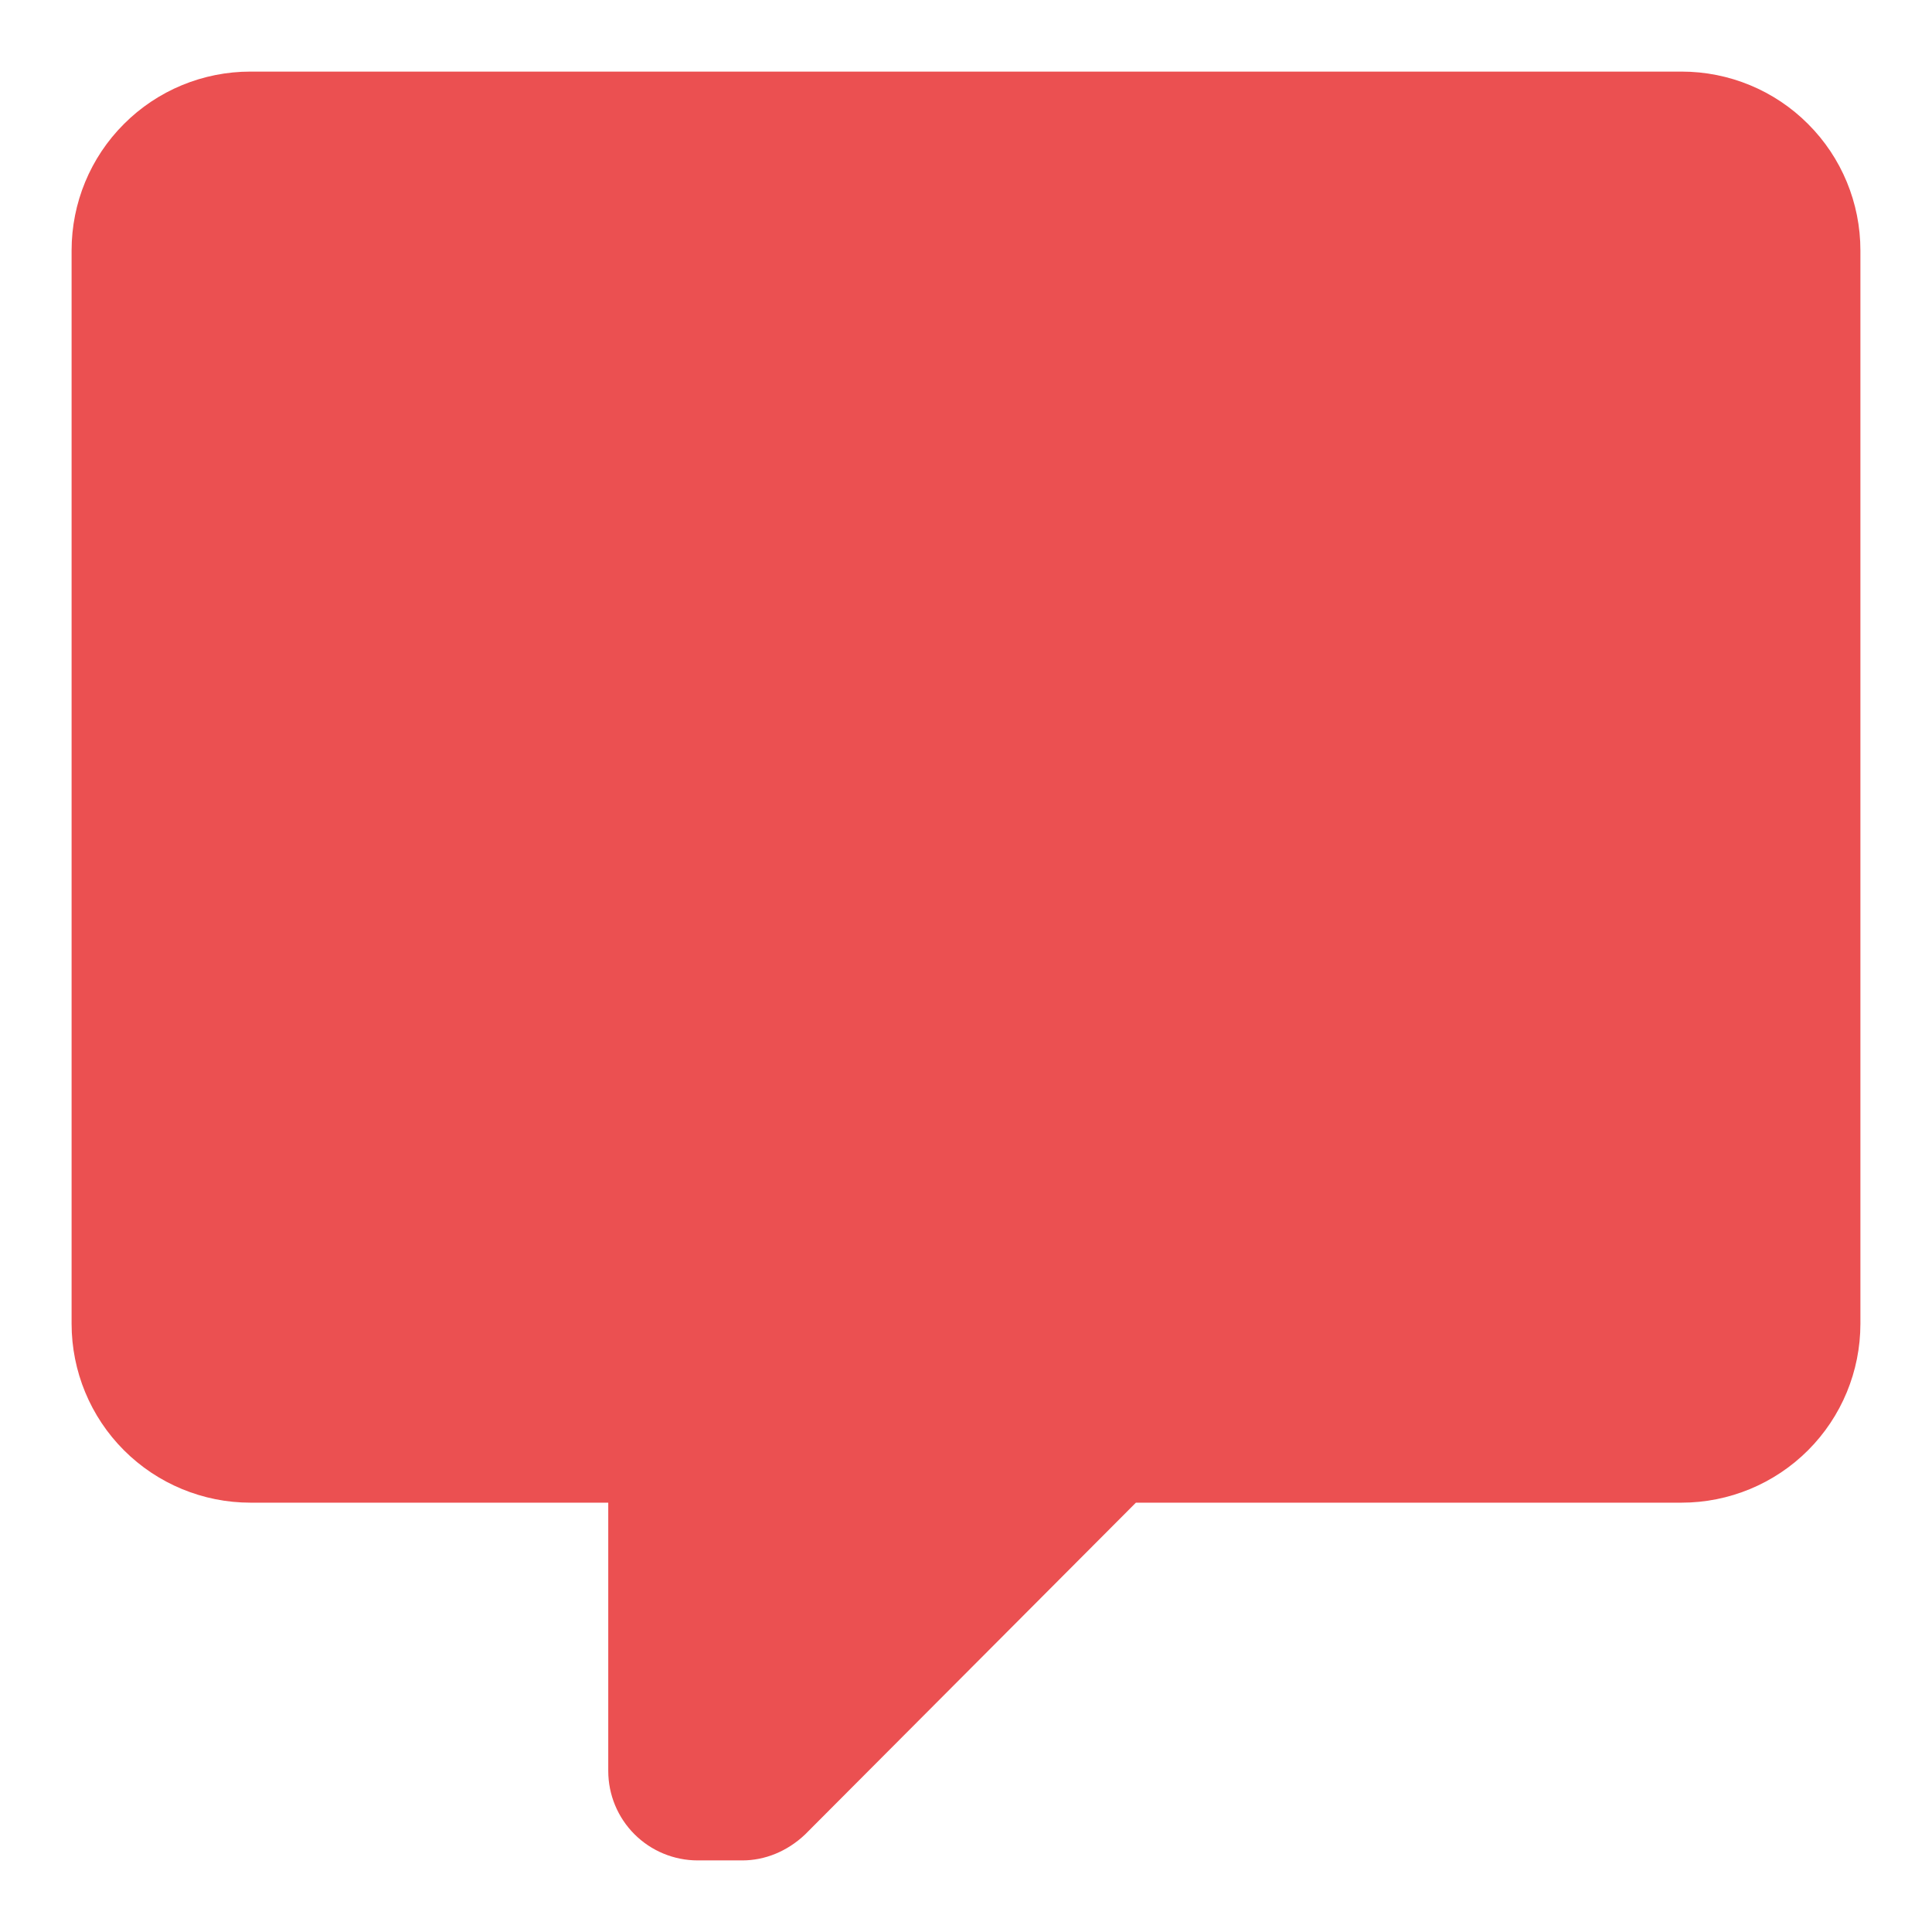 <svg width="18" height="18" viewBox="0 0 18 18" fill="none" xmlns="http://www.w3.org/2000/svg">
<path d="M6.5 17.333C6.279 17.333 6.067 17.245 5.911 17.089C5.755 16.933 5.667 16.721 5.667 16.5V14H2.333C1.891 14 1.467 13.824 1.155 13.512C0.842 13.199 0.667 12.775 0.667 12.333V2.333C0.667 1.891 0.842 1.467 1.155 1.155C1.467 0.842 1.891 0.667 2.333 0.667H15.667C16.109 0.667 16.533 0.842 16.845 1.155C17.158 1.467 17.333 1.891 17.333 2.333V12.333C17.333 12.775 17.158 13.199 16.845 13.512C16.533 13.824 16.109 14 15.667 14H10.583L7.5 17.092C7.333 17.25 7.125 17.333 6.917 17.333H6.5Z" fill="#EB5051"/>
</svg>
